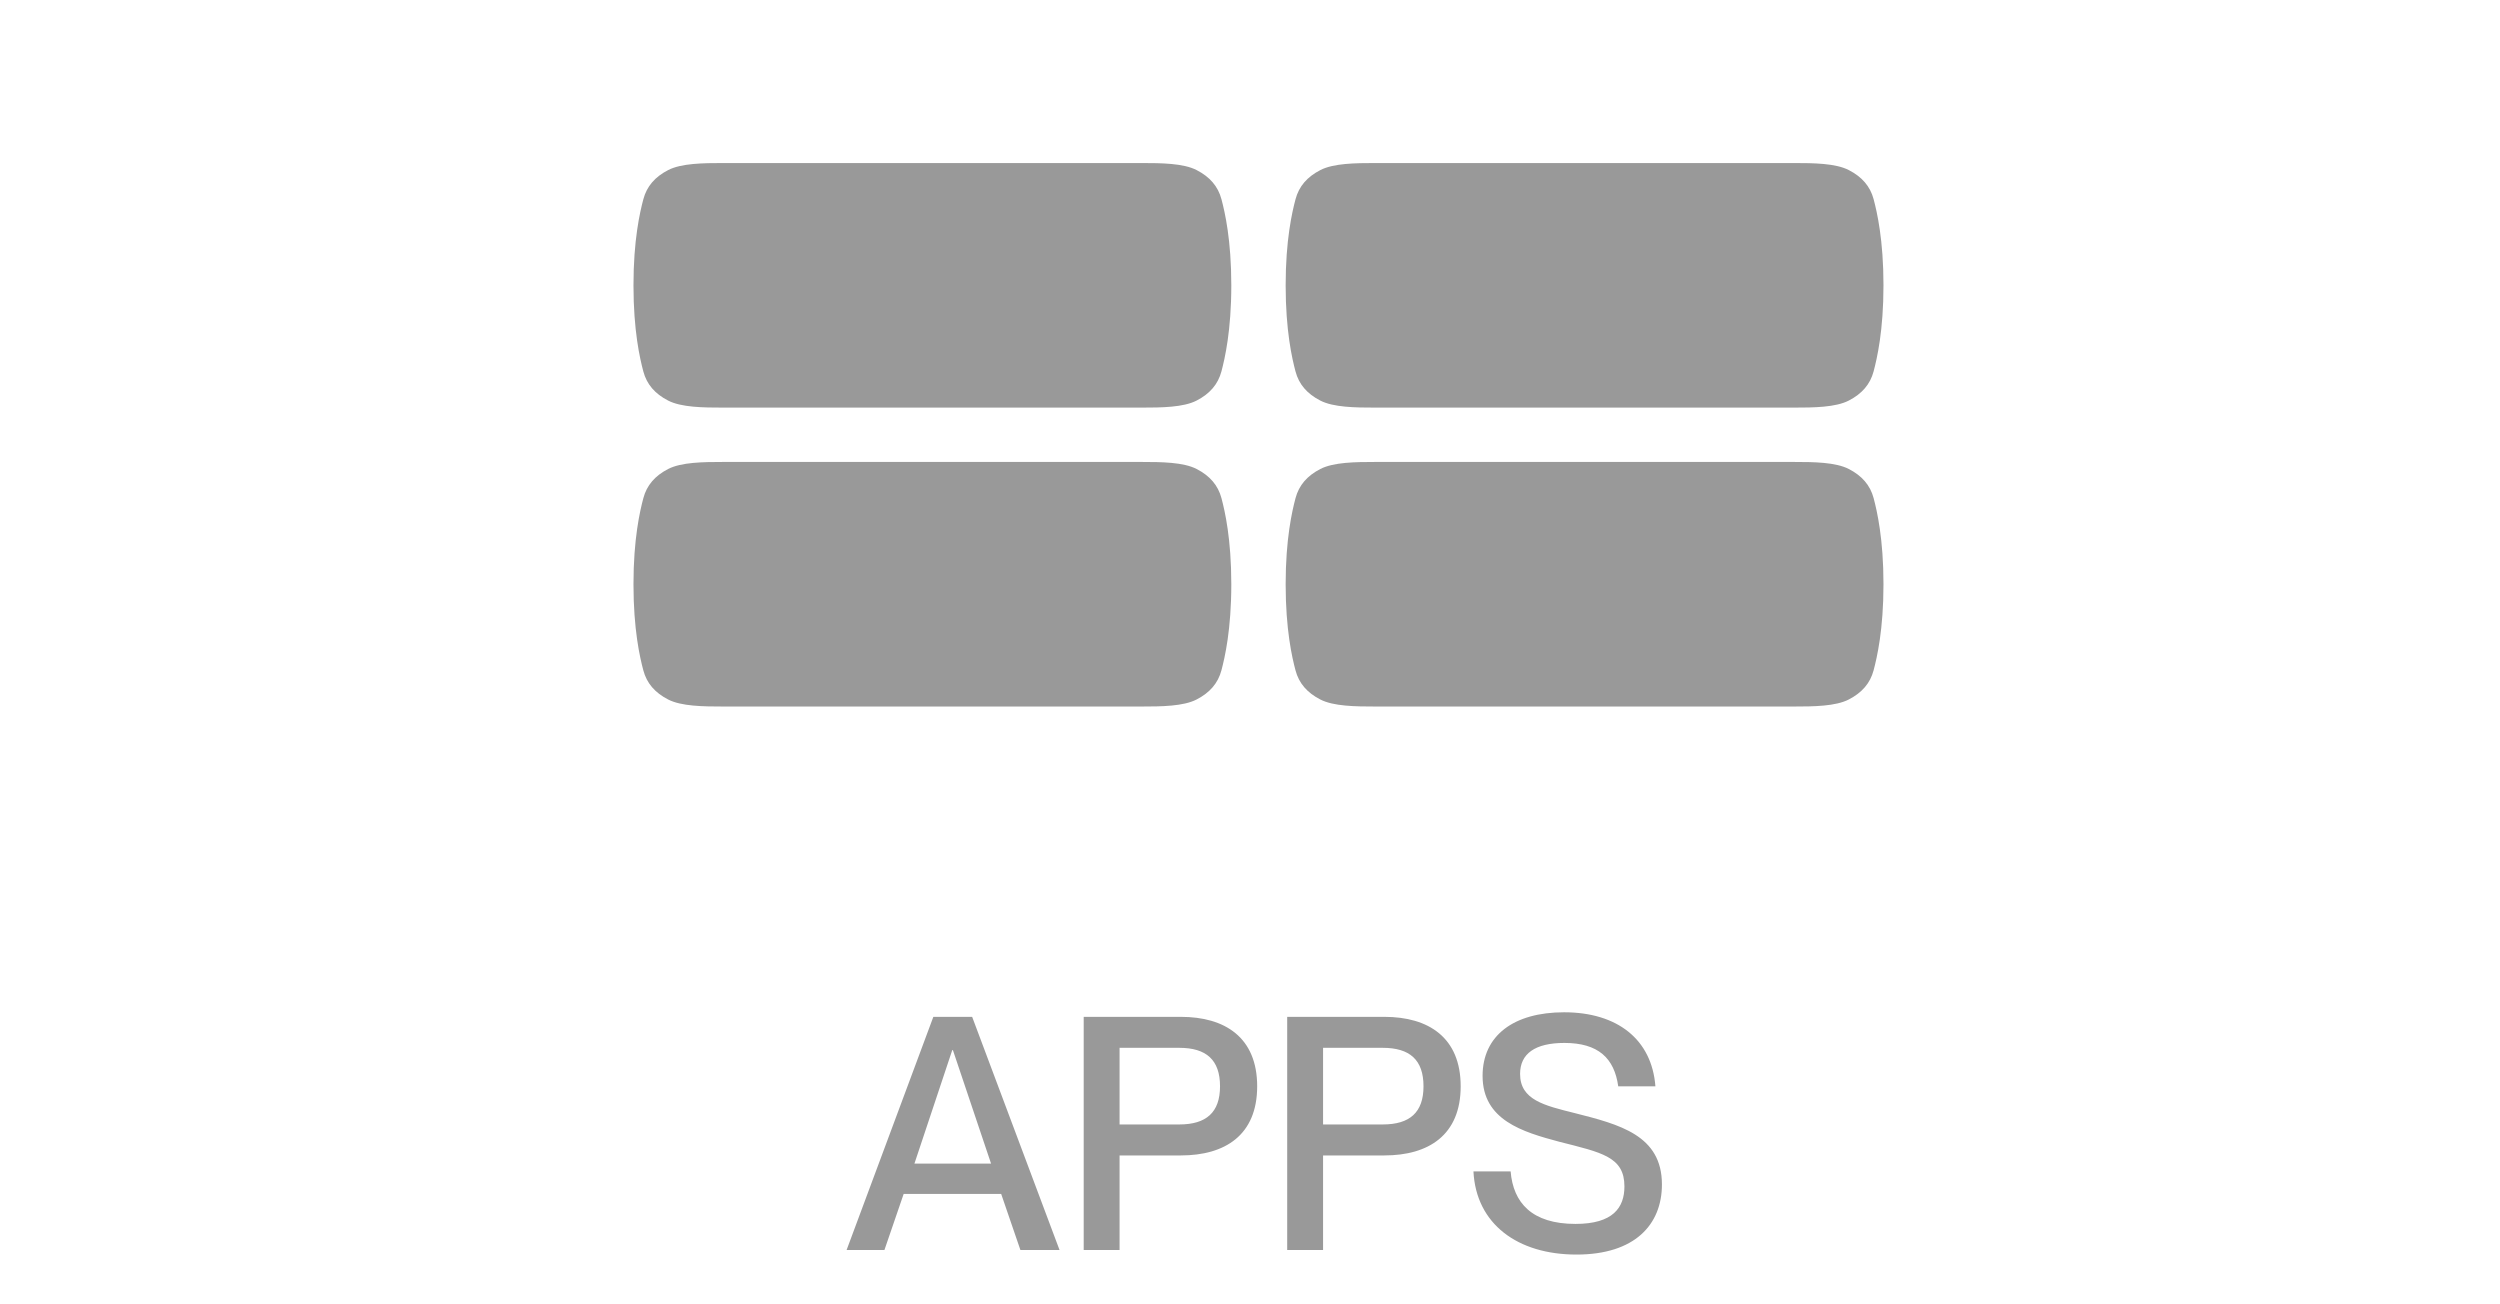 <svg width="92" height="48" viewBox="0 0 92 48" fill="none" xmlns="http://www.w3.org/2000/svg">
<path d="M69.312 10.5C69.312 12.171 69.075 13.189 68.949 13.667C68.822 14.145 68.52 14.491 68.035 14.741C67.55 14.992 66.742 15 66.015 15C65.394 15 51.229 15 50.608 15C49.88 15 49.073 14.992 48.587 14.741C48.102 14.491 47.8 14.145 47.674 13.667C47.547 13.189 47.312 12.171 47.312 10.5C47.312 8.829 47.548 7.811 47.675 7.333C47.802 6.855 48.103 6.509 48.589 6.259C49.074 6.008 49.881 6 50.609 6C51.229 6 65.395 6 66.016 6C66.743 6 67.55 6.008 68.036 6.259C68.521 6.509 68.823 6.855 68.95 7.333C69.076 7.811 69.312 8.829 69.312 10.5Z" fill="#999999"/>
<path d="M69.312 21.5C69.312 23.171 69.075 24.189 68.949 24.667C68.822 25.145 68.52 25.491 68.035 25.741C67.55 25.992 66.742 26 66.015 26C65.394 26 51.229 26 50.608 26C49.88 26 49.073 25.992 48.587 25.741C48.102 25.491 47.8 25.145 47.674 24.667C47.547 24.189 47.312 23.171 47.312 21.5C47.312 19.829 47.548 18.811 47.675 18.333C47.802 17.855 48.103 17.509 48.589 17.259C49.074 17.008 49.881 17 50.609 17C51.229 17 65.395 17 66.016 17C66.743 17 67.55 17.008 68.036 17.259C68.521 17.509 68.823 17.855 68.95 18.333C69.076 18.811 69.312 19.829 69.312 21.5Z" fill="#999999"/>
<path d="M45.312 10.5C45.312 12.171 45.075 13.189 44.949 13.667C44.822 14.145 44.52 14.491 44.035 14.741C43.55 14.992 42.742 15 42.015 15C41.394 15 27.229 15 26.608 15C25.88 15 25.073 14.992 24.587 14.741C24.102 14.491 23.8 14.145 23.674 13.667C23.547 13.189 23.312 12.171 23.312 10.5C23.312 8.829 23.548 7.811 23.675 7.333C23.802 6.855 24.103 6.509 24.588 6.259C25.074 6.008 25.881 6 26.609 6C27.229 6 41.395 6 42.016 6C42.743 6 43.55 6.008 44.036 6.259C44.521 6.509 44.823 6.855 44.95 7.333C45.077 7.811 45.312 8.829 45.312 10.5Z" fill="#999999"/>
<path d="M45.312 21.5C45.312 23.171 45.075 24.189 44.949 24.667C44.822 25.145 44.52 25.491 44.035 25.741C43.55 25.992 42.742 26 42.015 26C41.394 26 27.229 26 26.608 26C25.88 26 25.073 25.992 24.587 25.741C24.102 25.491 23.8 25.145 23.674 24.667C23.547 24.189 23.312 23.171 23.312 21.5C23.312 19.829 23.548 18.811 23.675 18.333C23.802 17.855 24.103 17.509 24.588 17.259C25.074 17.008 25.881 17 26.609 17C27.229 17 41.395 17 42.016 17C42.743 17 43.55 17.008 44.036 17.259C44.521 17.509 44.823 17.855 44.95 18.333C45.077 18.811 45.312 19.829 45.312 21.5Z" fill="#999999"/>
<path d="M32.547 46H31.155L34.347 37.42H35.775L38.991 46H37.551L36.843 43.936H33.255L32.547 46ZM35.043 38.644L33.651 42.82H36.471L35.067 38.644H35.043ZM41.2 46H39.88V37.42H43.456C45.077 37.42 46.264 38.176 46.264 39.976C46.264 41.776 45.077 42.52 43.456 42.52H41.2V46ZM41.2 41.38H43.397C44.392 41.38 44.897 40.936 44.897 39.976C44.897 39.004 44.392 38.56 43.397 38.56H41.2V41.38ZM48.689 46H47.369V37.42H50.945C52.565 37.42 53.753 38.176 53.753 39.976C53.753 41.776 52.565 42.52 50.945 42.52H48.689V46ZM48.689 41.38H50.885C51.881 41.38 52.385 40.936 52.385 39.976C52.385 39.004 51.881 38.56 50.885 38.56H48.689V41.38ZM58.015 46.168C55.843 46.168 54.319 45.04 54.223 43.108H55.591C55.687 44.26 56.371 45.04 57.979 45.04C59.359 45.04 59.779 44.44 59.779 43.66C59.779 42.568 58.939 42.412 57.379 42.016C56.035 41.656 54.559 41.224 54.559 39.592C54.559 38.104 55.711 37.252 57.559 37.252C59.515 37.252 60.787 38.248 60.919 39.976H59.551C59.407 38.944 58.819 38.38 57.571 38.38C56.491 38.38 55.939 38.776 55.939 39.52C55.939 40.48 56.839 40.684 57.943 40.96C59.599 41.38 61.159 41.776 61.159 43.588C61.159 45.064 60.163 46.168 58.015 46.168Z" fill="#999999"/>
</svg>
